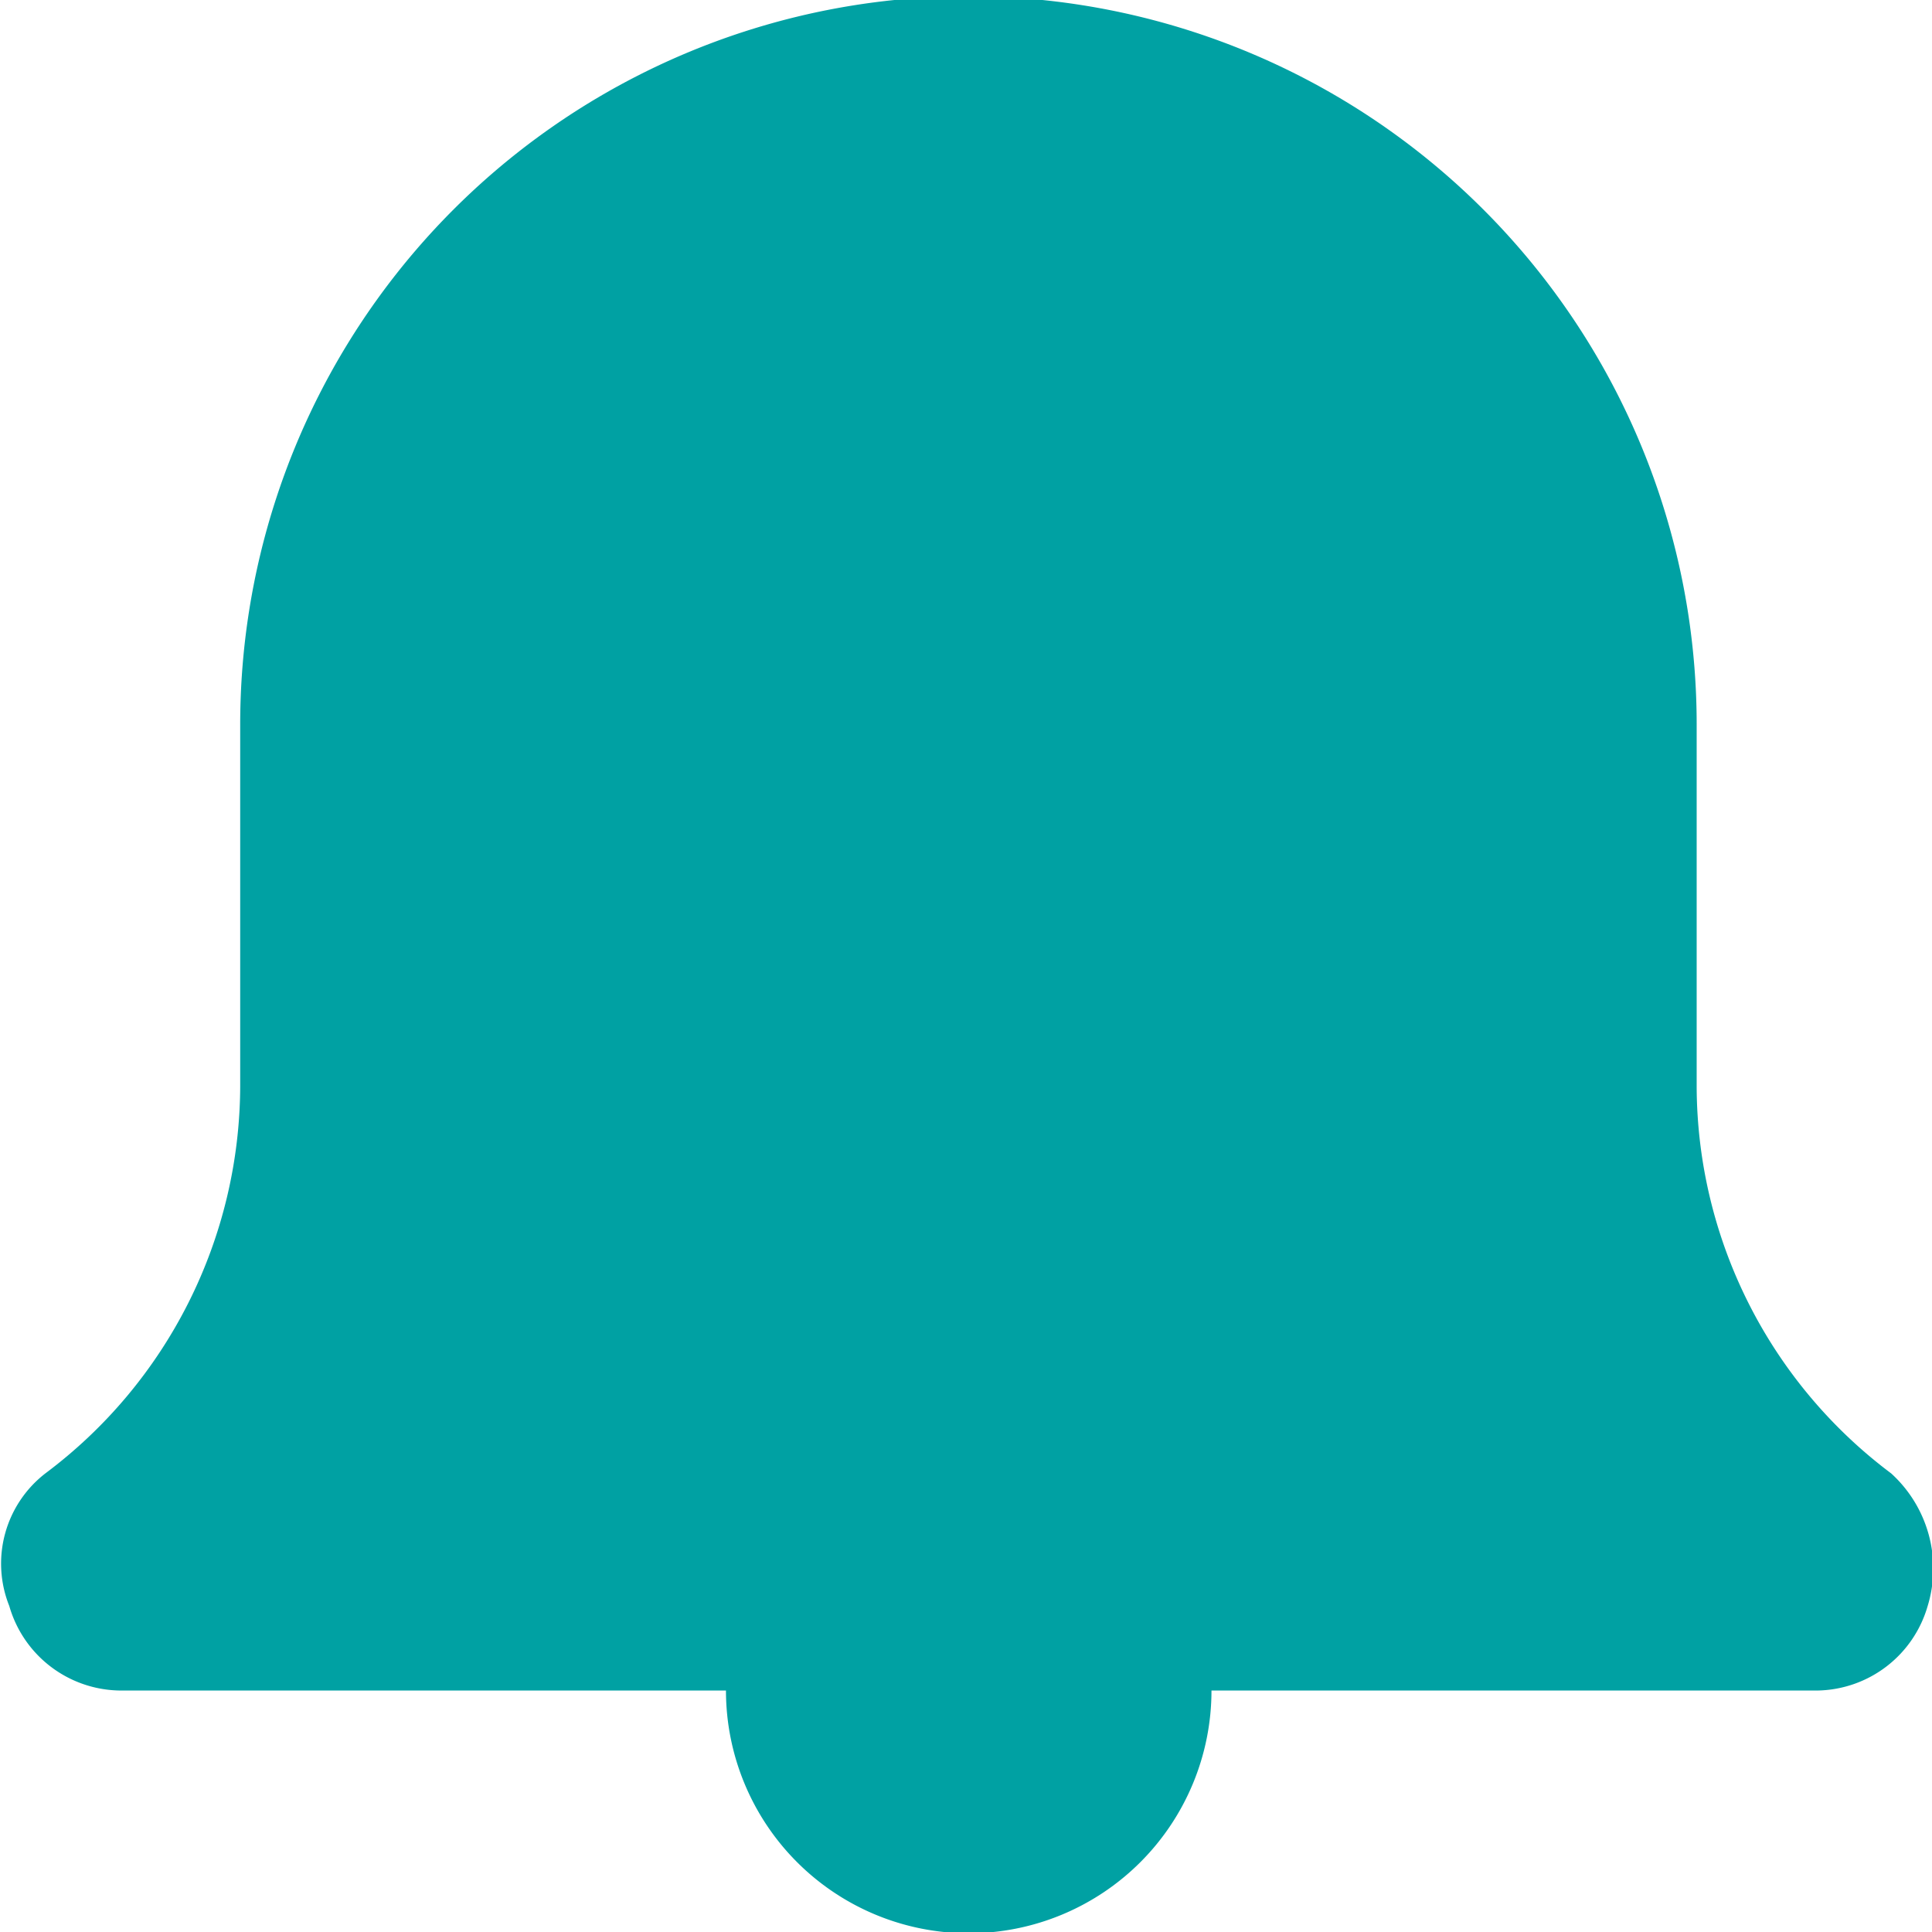 <svg xmlns="http://www.w3.org/2000/svg" width="29.801" height="29.801" viewBox="0 0 29.801 29.801">
  <g id="Group_39361" data-name="Group 39361" transform="translate(3.195 6)">
    <g id="Alert" transform="translate(-3.195 -6)">
      <path id="Path_1" data-name="Path 1" d="M1.9,26.076h9.361a3.744,3.744,0,0,0,7.489,0h9.361a1.8,1.8,0,0,0,1.685-1.3,1.982,1.982,0,0,0-.562-2.049,7.485,7.485,0,0,1-3-5.96V11.175a11.233,11.233,0,0,0-22.466,0v5.588a7.485,7.485,0,0,1-3,5.96,1.758,1.758,0,0,0-.562,2.049A1.8,1.8,0,0,0,1.9,26.076Z" transform="translate(-0.063)" fill="#00a1a3" fill-rule="evenodd"/>
    </g>
  </g>
</svg>
